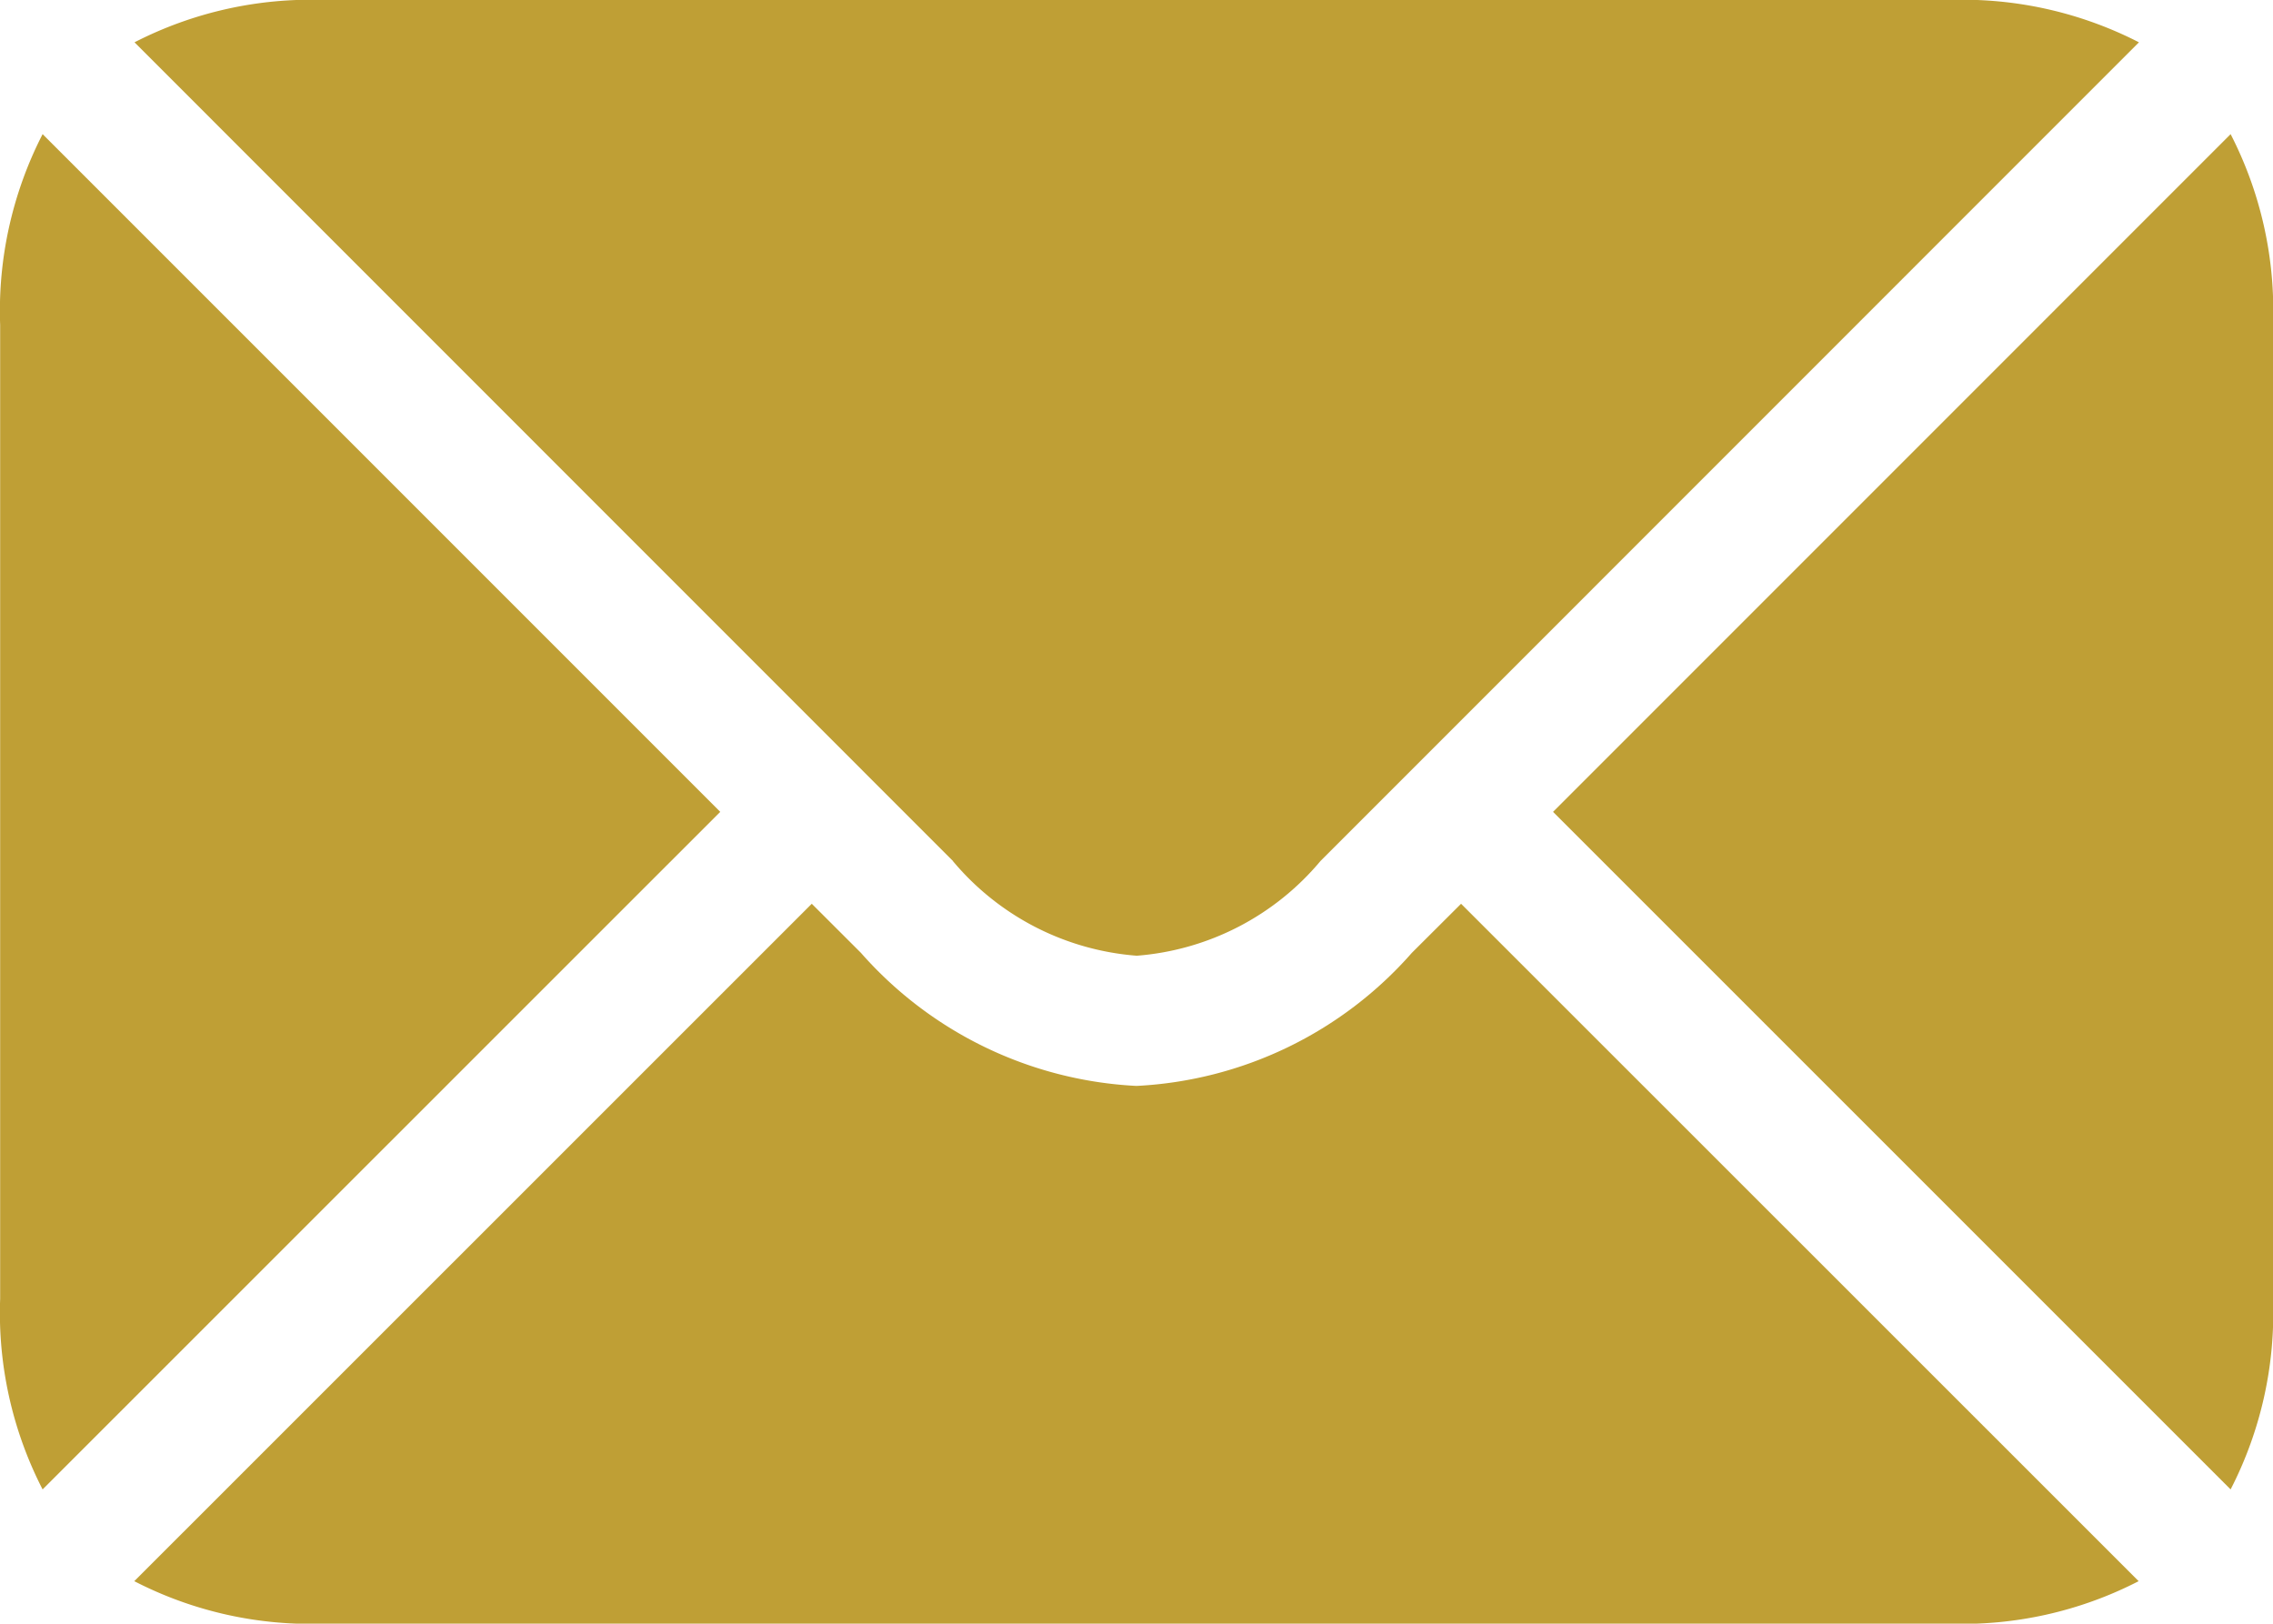 <svg xmlns="http://www.w3.org/2000/svg" width="29.927" height="21.375" viewBox="0 0 29.927 21.375">
  <path id="Path_872" data-name="Path 872" d="M-8363.727,19185.375a5.061,5.061,0,0,1-2.507-.559l8.92-8.918.647.646a5.178,5.178,0,0,0,3.628,1.752,5.167,5.167,0,0,0,3.626-1.752l.648-.646,8.921,8.918a5.069,5.069,0,0,1-2.509.559Zm16.173-10.687,8.921-8.922a5.076,5.076,0,0,1,.558,2.512v12.822a5.066,5.066,0,0,1-.558,2.508ZM-8368,19181.1v-12.822a5.092,5.092,0,0,1,.559-2.512l8.922,8.922-8.922,8.92A5.076,5.076,0,0,1-8368,19181.1Zm12.546-5.764-10.777-10.779a5.081,5.081,0,0,1,2.507-.557h21.375a5.086,5.086,0,0,1,2.509.557l-10.777,10.779a3.506,3.506,0,0,1-2.418,1.246A3.506,3.506,0,0,1-8355.456,19175.336Z" transform="translate(8368.002 -19164)" fill="#bf9f35"/>
</svg>
